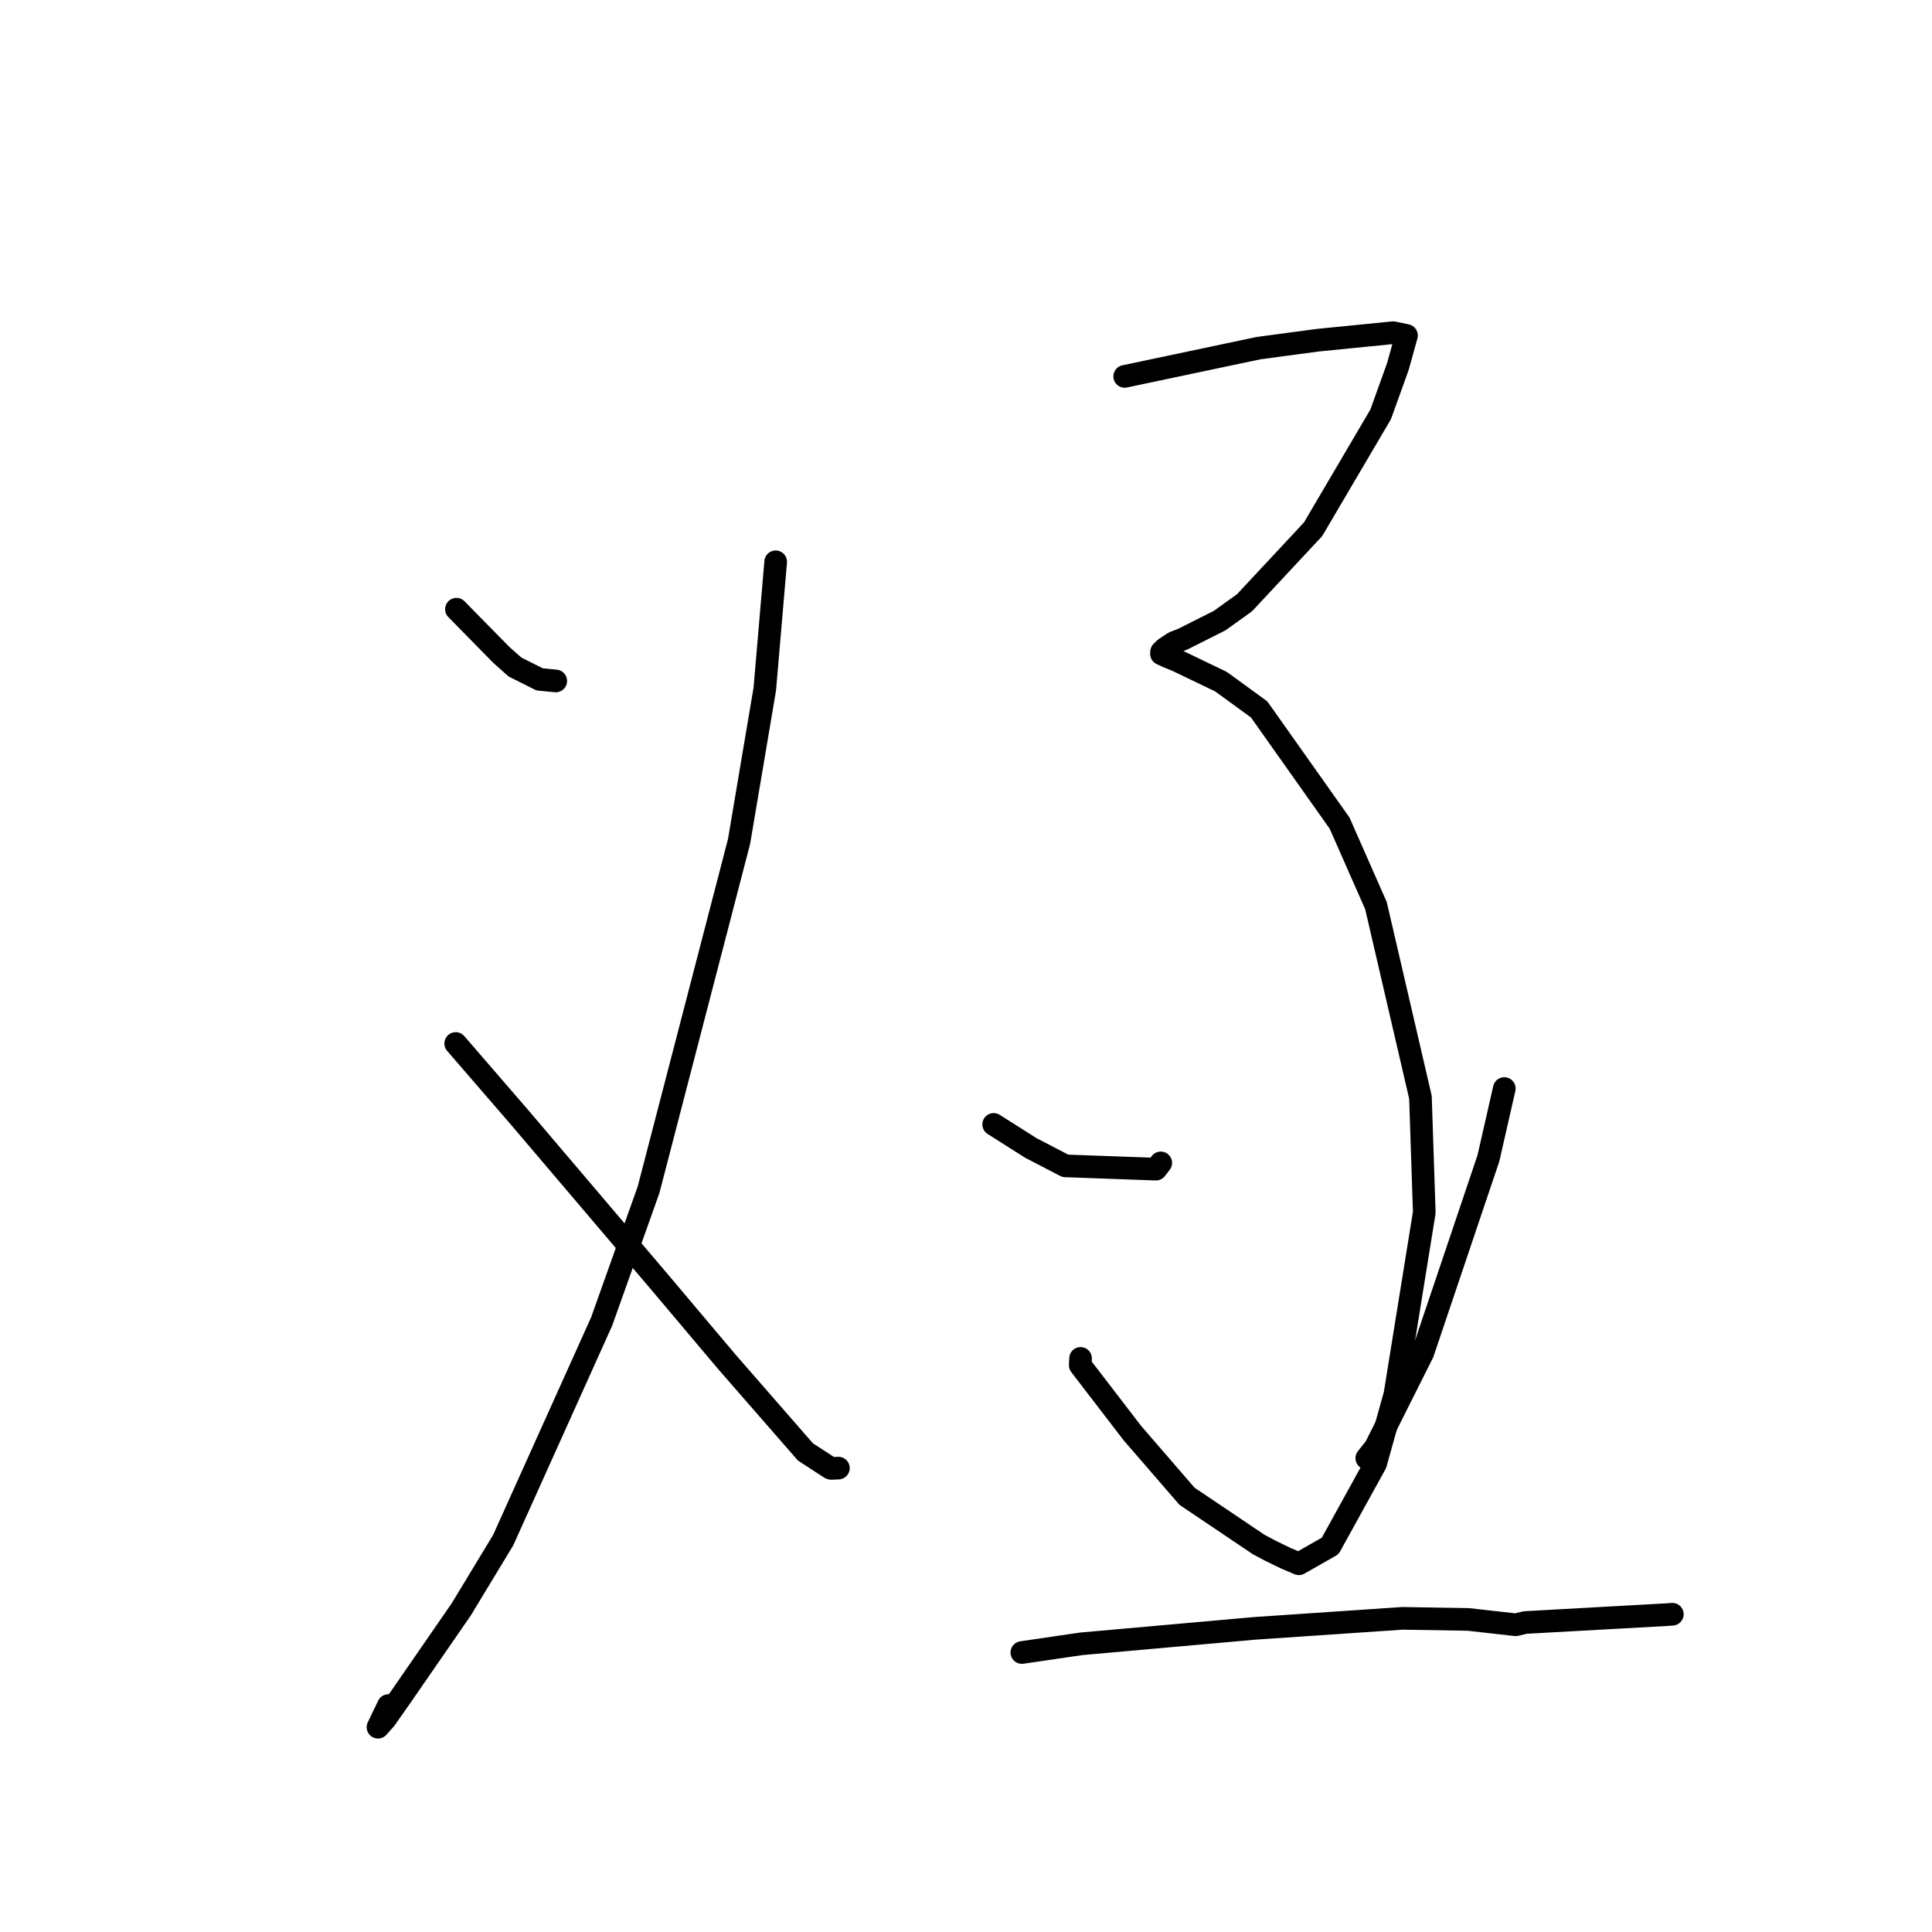 <?xml version="1.0" standalone="no"?>
    <svg width="256" height="256" xmlns="http://www.w3.org/2000/svg" version="1.1">
    <polyline stroke="black" stroke-width="3" stroke-linecap="round" fill="transparent" stroke-linejoin="round" points="60.481 80.723 66.453 86.801 68.234 88.38 71.508 90.024 73.057 90.173 73.641 90.23 " />
        <polyline stroke="black" stroke-width="3" stroke-linecap="round" fill="transparent" stroke-linejoin="round" points="102.782 74.443 101.338 91.308 97.928 111.503 85.938 157.646 79.719 175.113 66.673 204.081 61.129 213.236 53.275 224.609 51.068 227.761 50.085 228.864 51.461 225.998 " />
        <polyline stroke="black" stroke-width="3" stroke-linecap="round" fill="transparent" stroke-linejoin="round" points="60.385 138.268 68.849 148.06 87.29 169.751 96.347 180.492 106.718 192.383 110.006 194.523 110.135 194.568 110.974 194.536 111.092 194.532 " />
        <polyline stroke="black" stroke-width="3" stroke-linecap="round" fill="transparent" stroke-linejoin="round" points="149.026 49.874 166.751 46.132 174.612 45.08 184.604 44.084 186.201 44.418 186.326 44.445 186.367 44.453 185.224 48.573 182.946 54.903 173.992 70.127 164.906 79.867 161.606 82.235 156.754 84.678 155.529 85.158 154.368 85.93 153.918 86.367 153.902 86.639 154.786 87.049 155.988 87.536 161.791 90.325 166.844 94.005 177.505 109.071 182.322 119.998 188.217 145.396 188.723 160.664 184.836 184.757 182.273 193.947 176.258 204.845 172.105 207.208 170.37 206.472 168.343 205.485 166.798 204.666 157.285 198.262 150.053 189.901 143.135 180.896 143.18 179.997 " />
        <polyline stroke="black" stroke-width="3" stroke-linecap="round" fill="transparent" stroke-linejoin="round" points="131.667 148.989 136.595 152.112 141.161 154.483 153.17 154.918 153.808 154.09 " />
        <polyline stroke="black" stroke-width="3" stroke-linecap="round" fill="transparent" stroke-linejoin="round" points="199.328 144.238 197.219 153.487 188.527 179.263 182.244 191.785 181.107 193.219 " />
        <polyline stroke="black" stroke-width="3" stroke-linecap="round" fill="transparent" stroke-linejoin="round" points="135.4 218.967 143.26 217.815 166.264 215.766 185.819 214.439 194.551 214.583 200.839 215.29 202.099 214.993 220.919 213.946 221.593 213.894 " />
        </svg>
